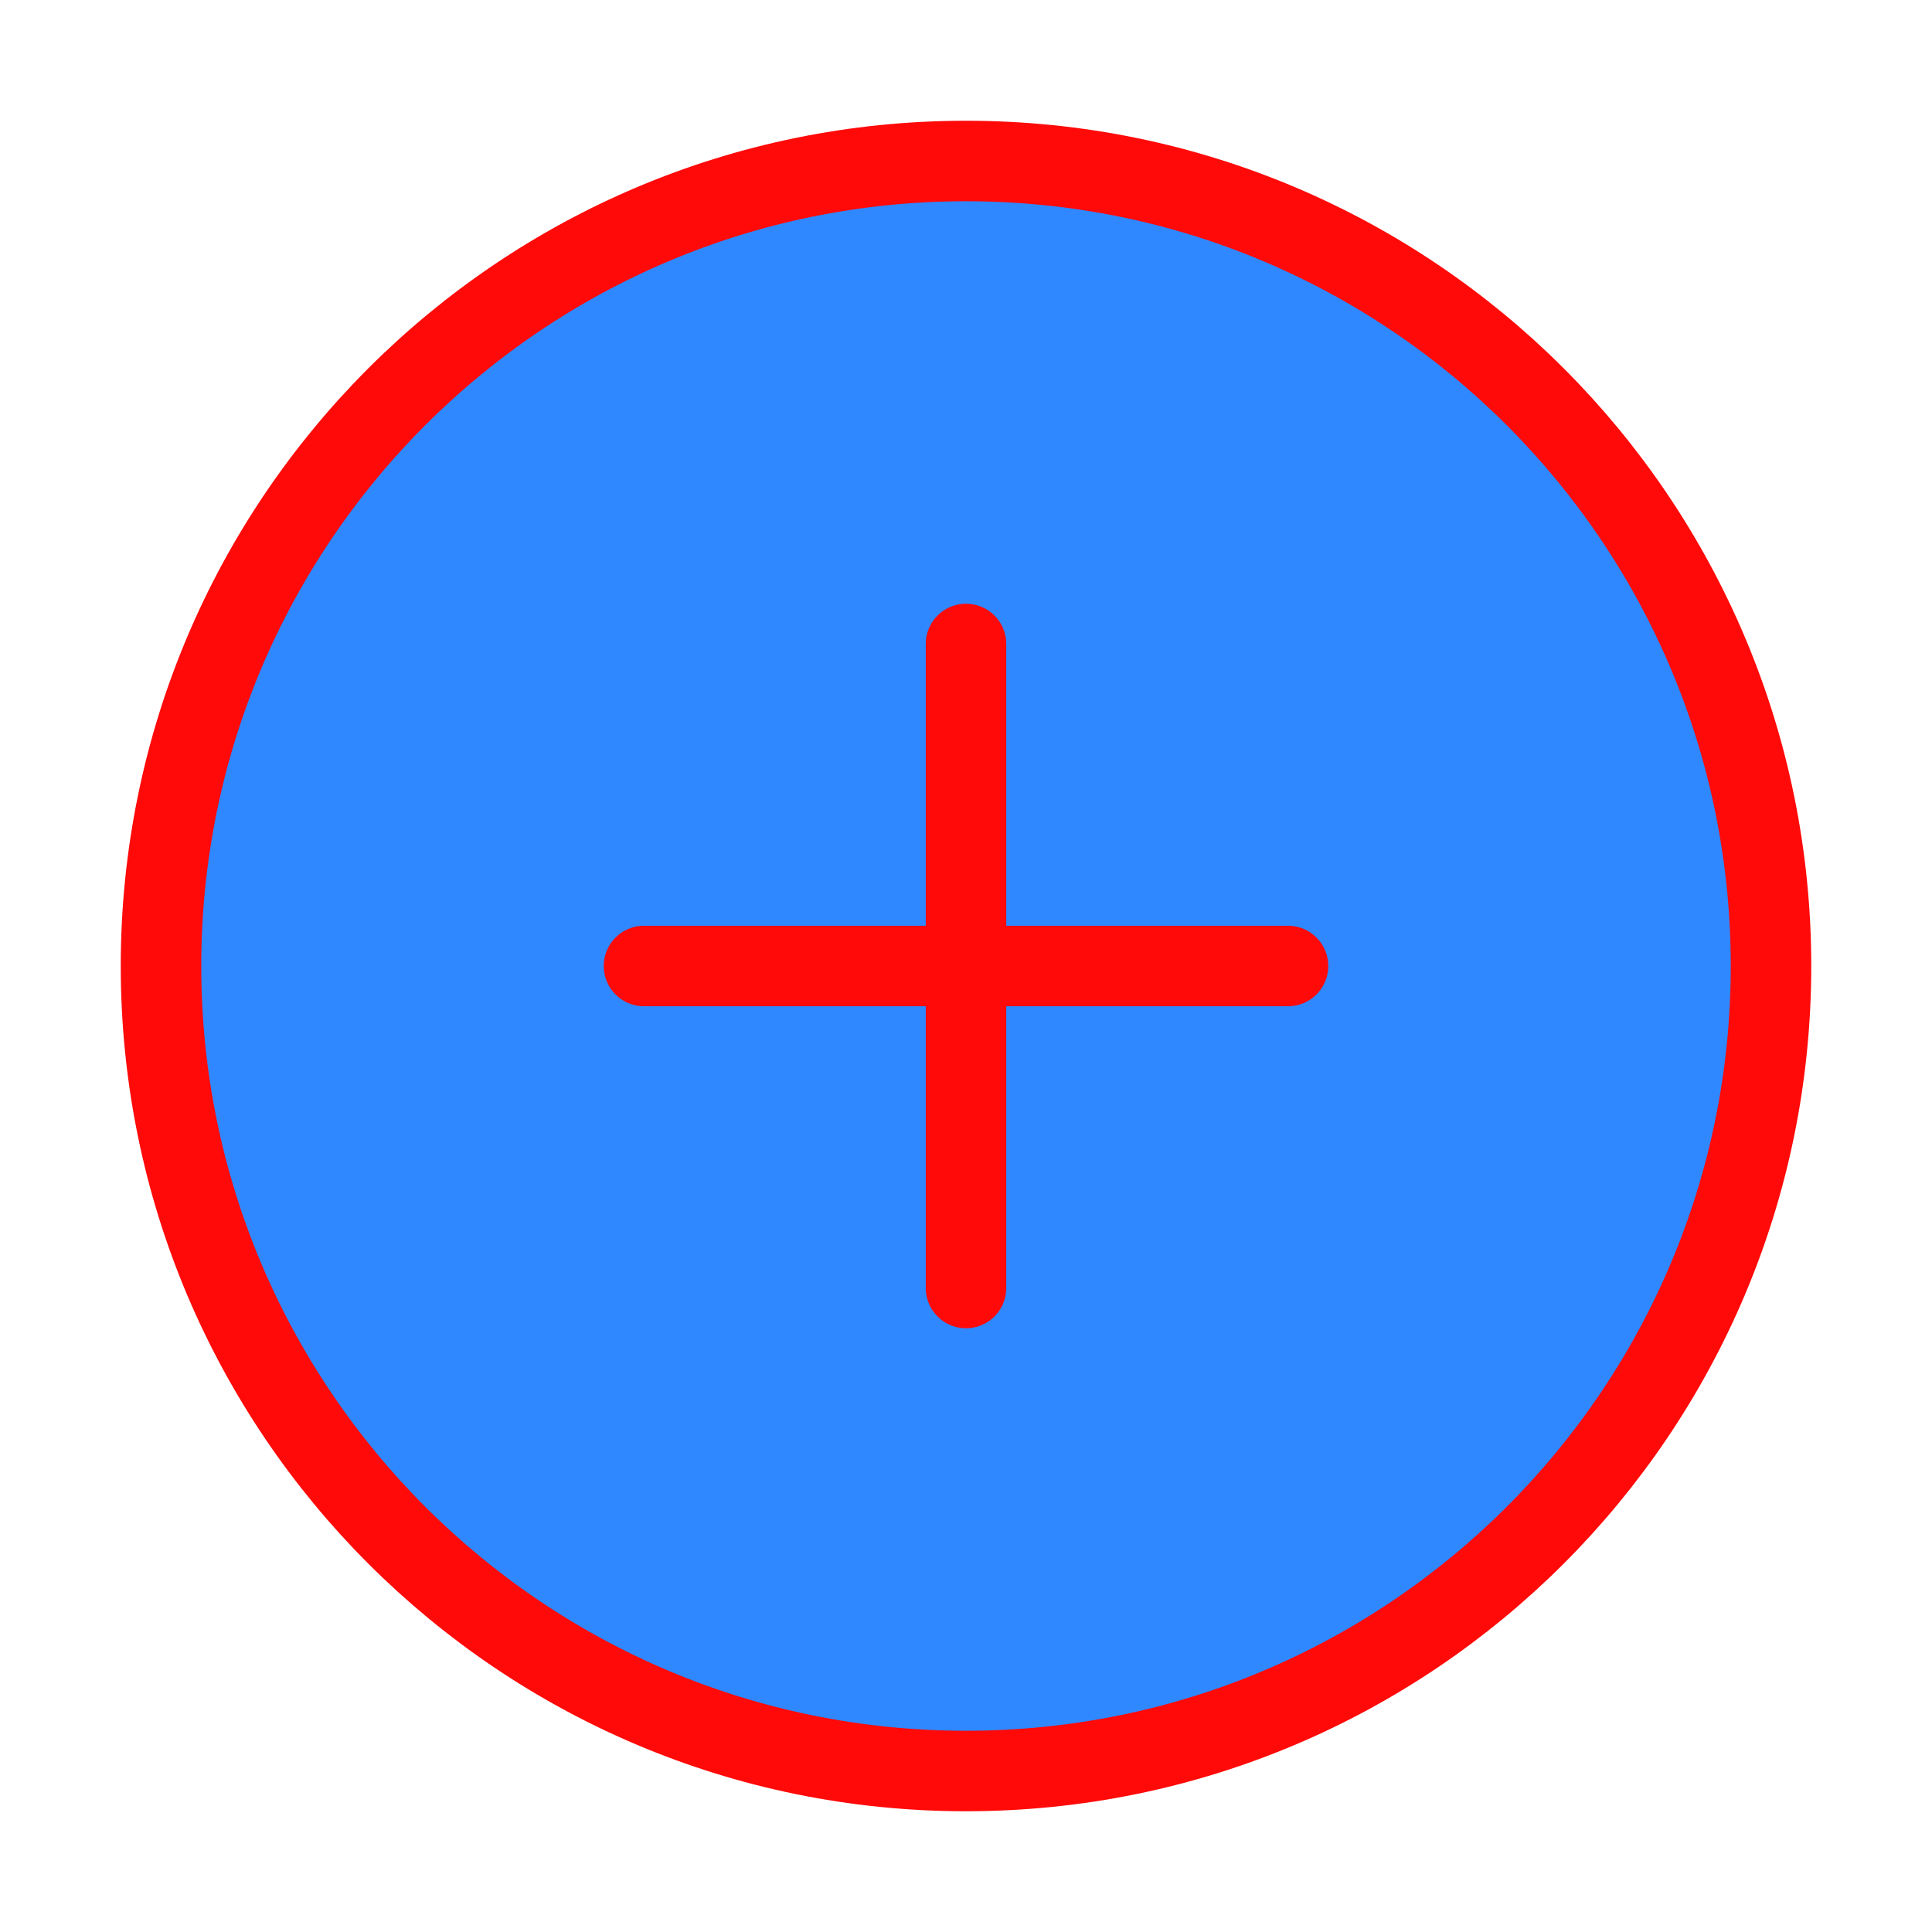 <?xml version="1.0" encoding="UTF-8"?><svg width="24" height="24" viewBox="0 0 48 48" fill="none" xmlns="http://www.w3.org/2000/svg"><path d="M24 44C35.046 44 44 35.046 44 24C44 12.954 35.046 4 24 4C12.954 4 4 12.954 4 24C4 35.046 12.954 44 24 44Z" fill="#2F88FF" stroke="#FF0909" stroke-width="2" stroke-linejoin="round"/><path d="M24 16V32" stroke="#FF0909" stroke-width="2" stroke-linecap="round" stroke-linejoin="round"/><path d="M16 24L32 24" stroke="#FF0909" stroke-width="2" stroke-linecap="round" stroke-linejoin="round"/></svg>